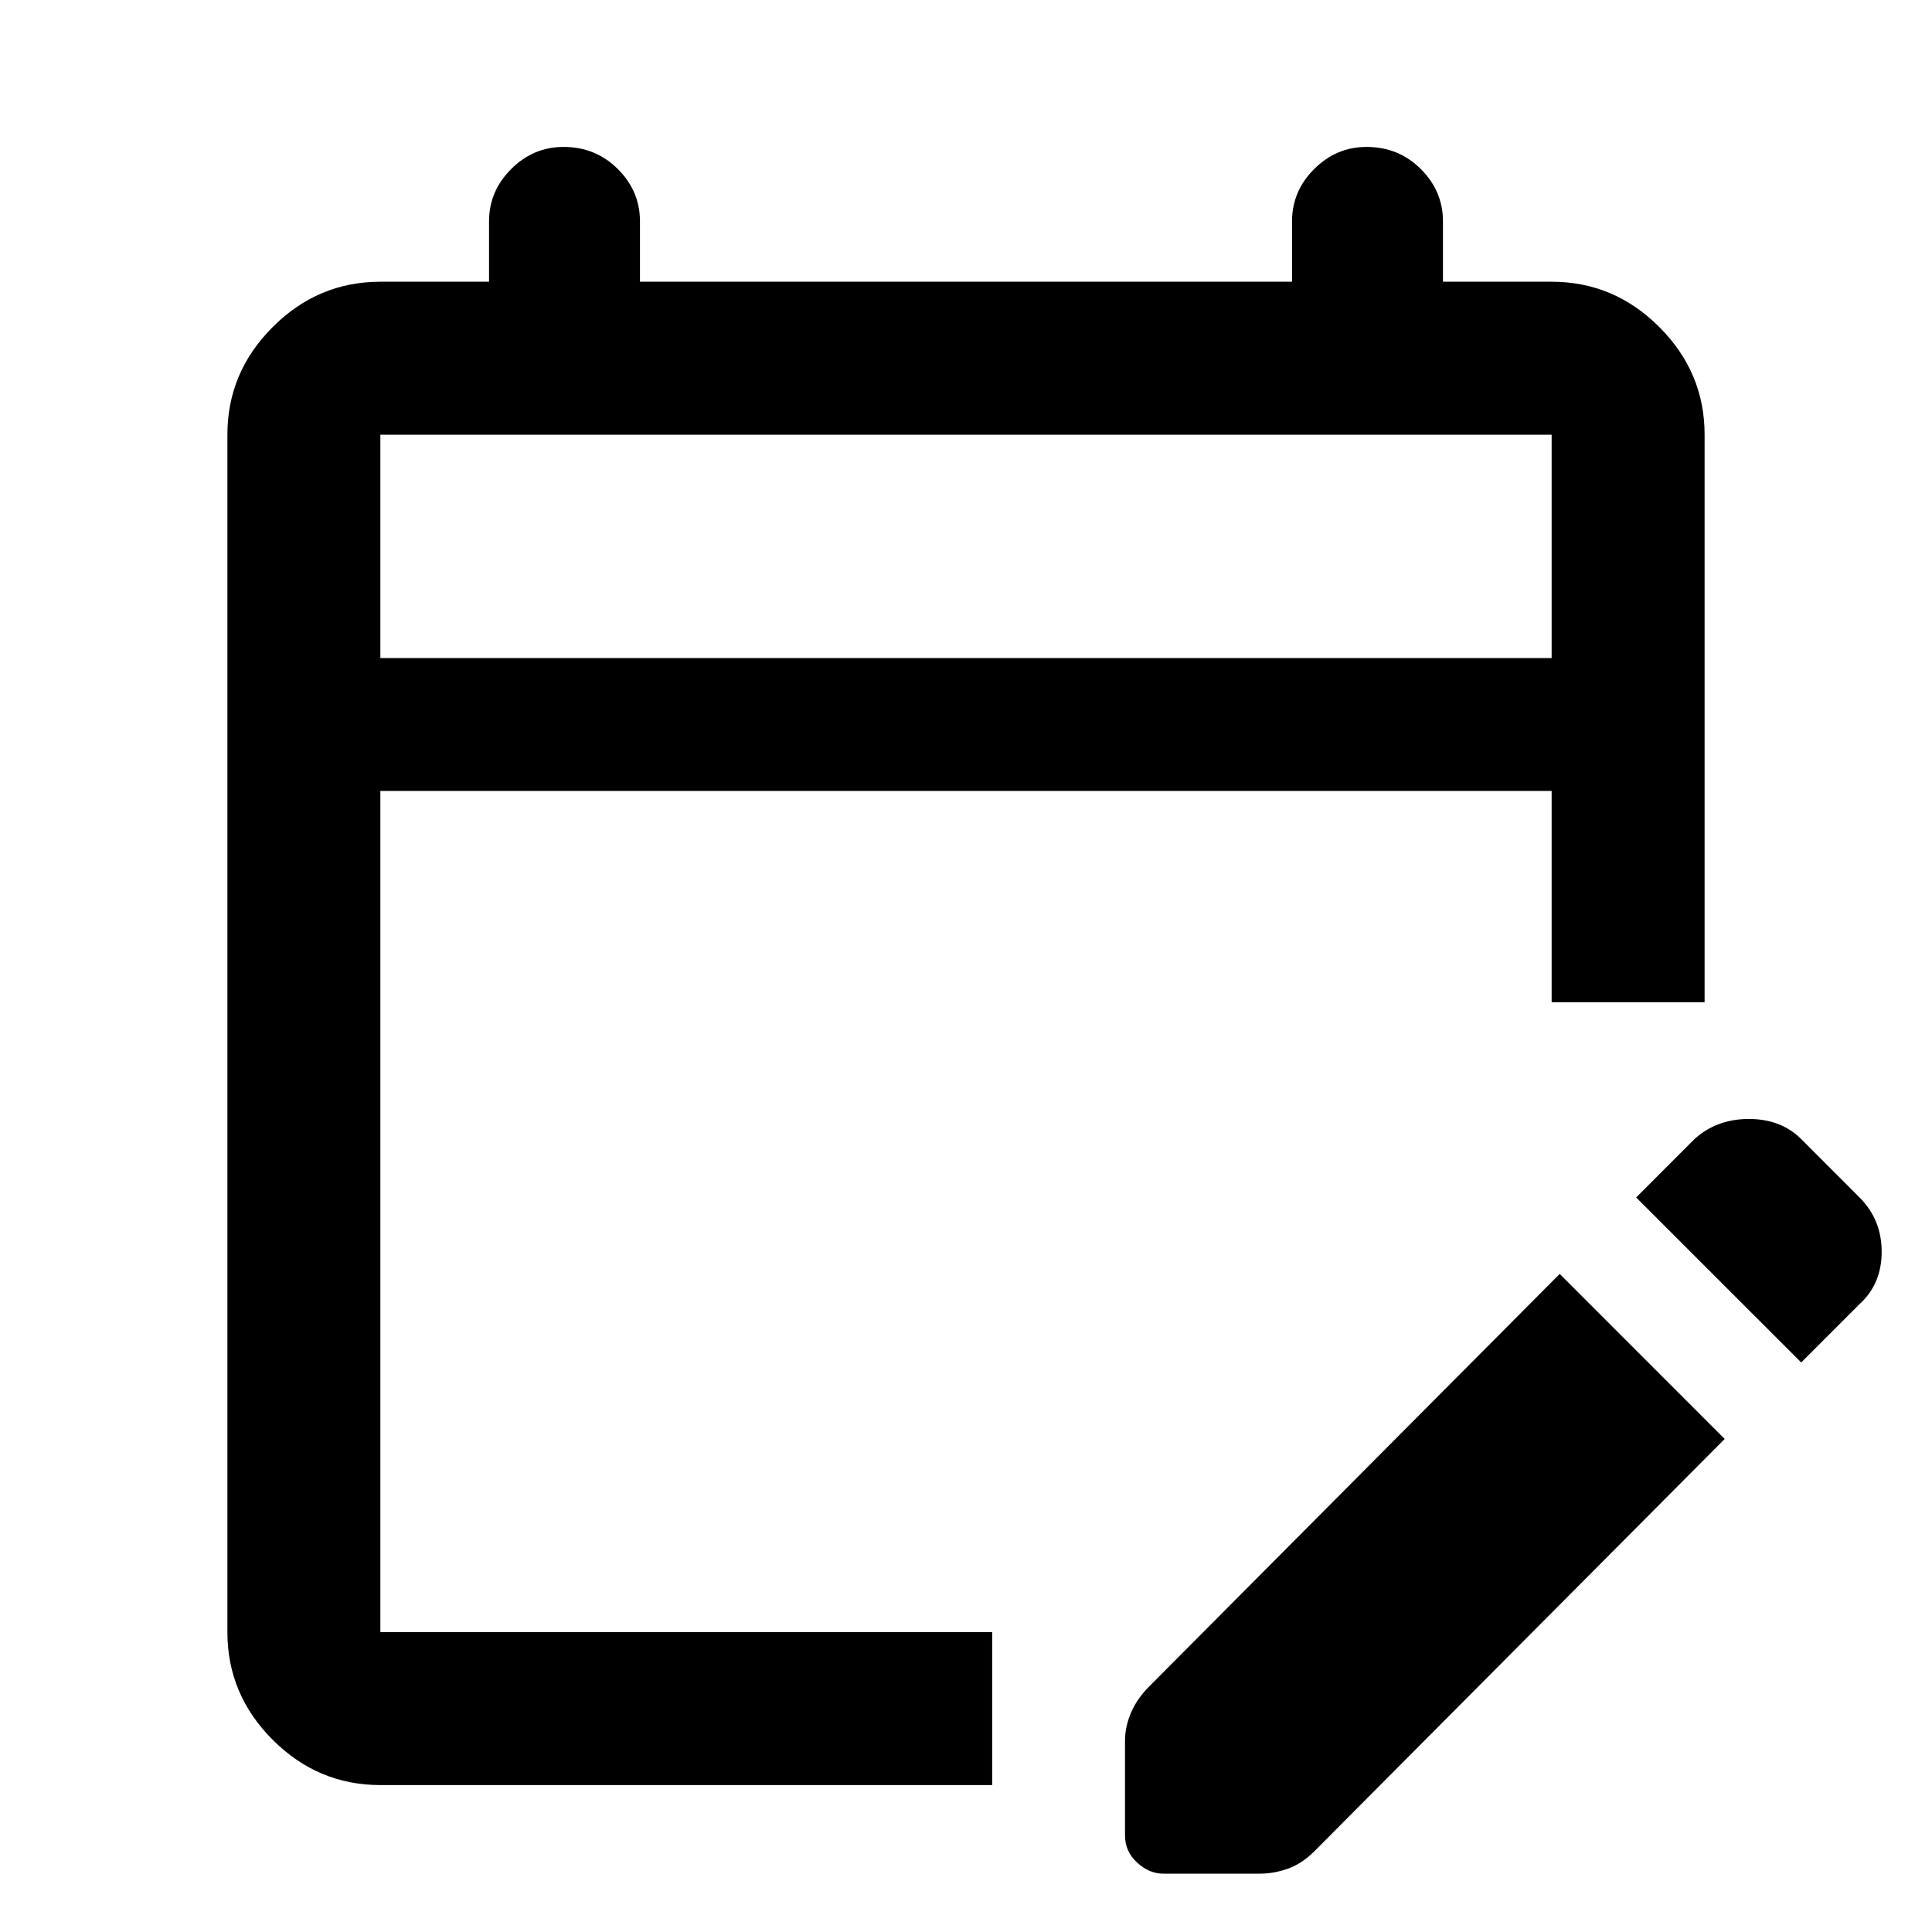 <svg xmlns="http://www.w3.org/2000/svg" height="40" width="40"><path d="M7.875 36.958q-1.292 0-2.229-.937-.938-.938-.938-2.229V9q0-1.292.938-2.229.937-.938 2.229-.938h2.25v-1.25q0-.625.458-1.083.459-.458 1.084-.458.666 0 1.125.458.458.458.458 1.083v1.25h13.5v-1.25q0-.625.458-1.083.459-.458 1.084-.458.666 0 1.125.458.458.458.458 1.083v1.25h2.25q1.292 0 2.229.938.938.937.938 2.229v11.75h-3.167v-4.375H7.875v17.417h12.667v3.166Zm0-23.333h24.25V9H7.875Zm29.417 14.583-3.417-3.416 1.208-1.209q.459-.416 1.125-.416.667 0 1.084.416l1.208 1.209q.458.458.458 1.125 0 .666-.458 1.083Zm-14 9.792v-1.958q0-.292.125-.584.125-.291.375-.541l8.5-8.542 3.416 3.417-8.5 8.541q-.25.25-.541.355-.292.104-.584.104h-2q-.291 0-.541-.23-.25-.229-.25-.562ZM7.875 13.625V9v4.625Z"/></svg>